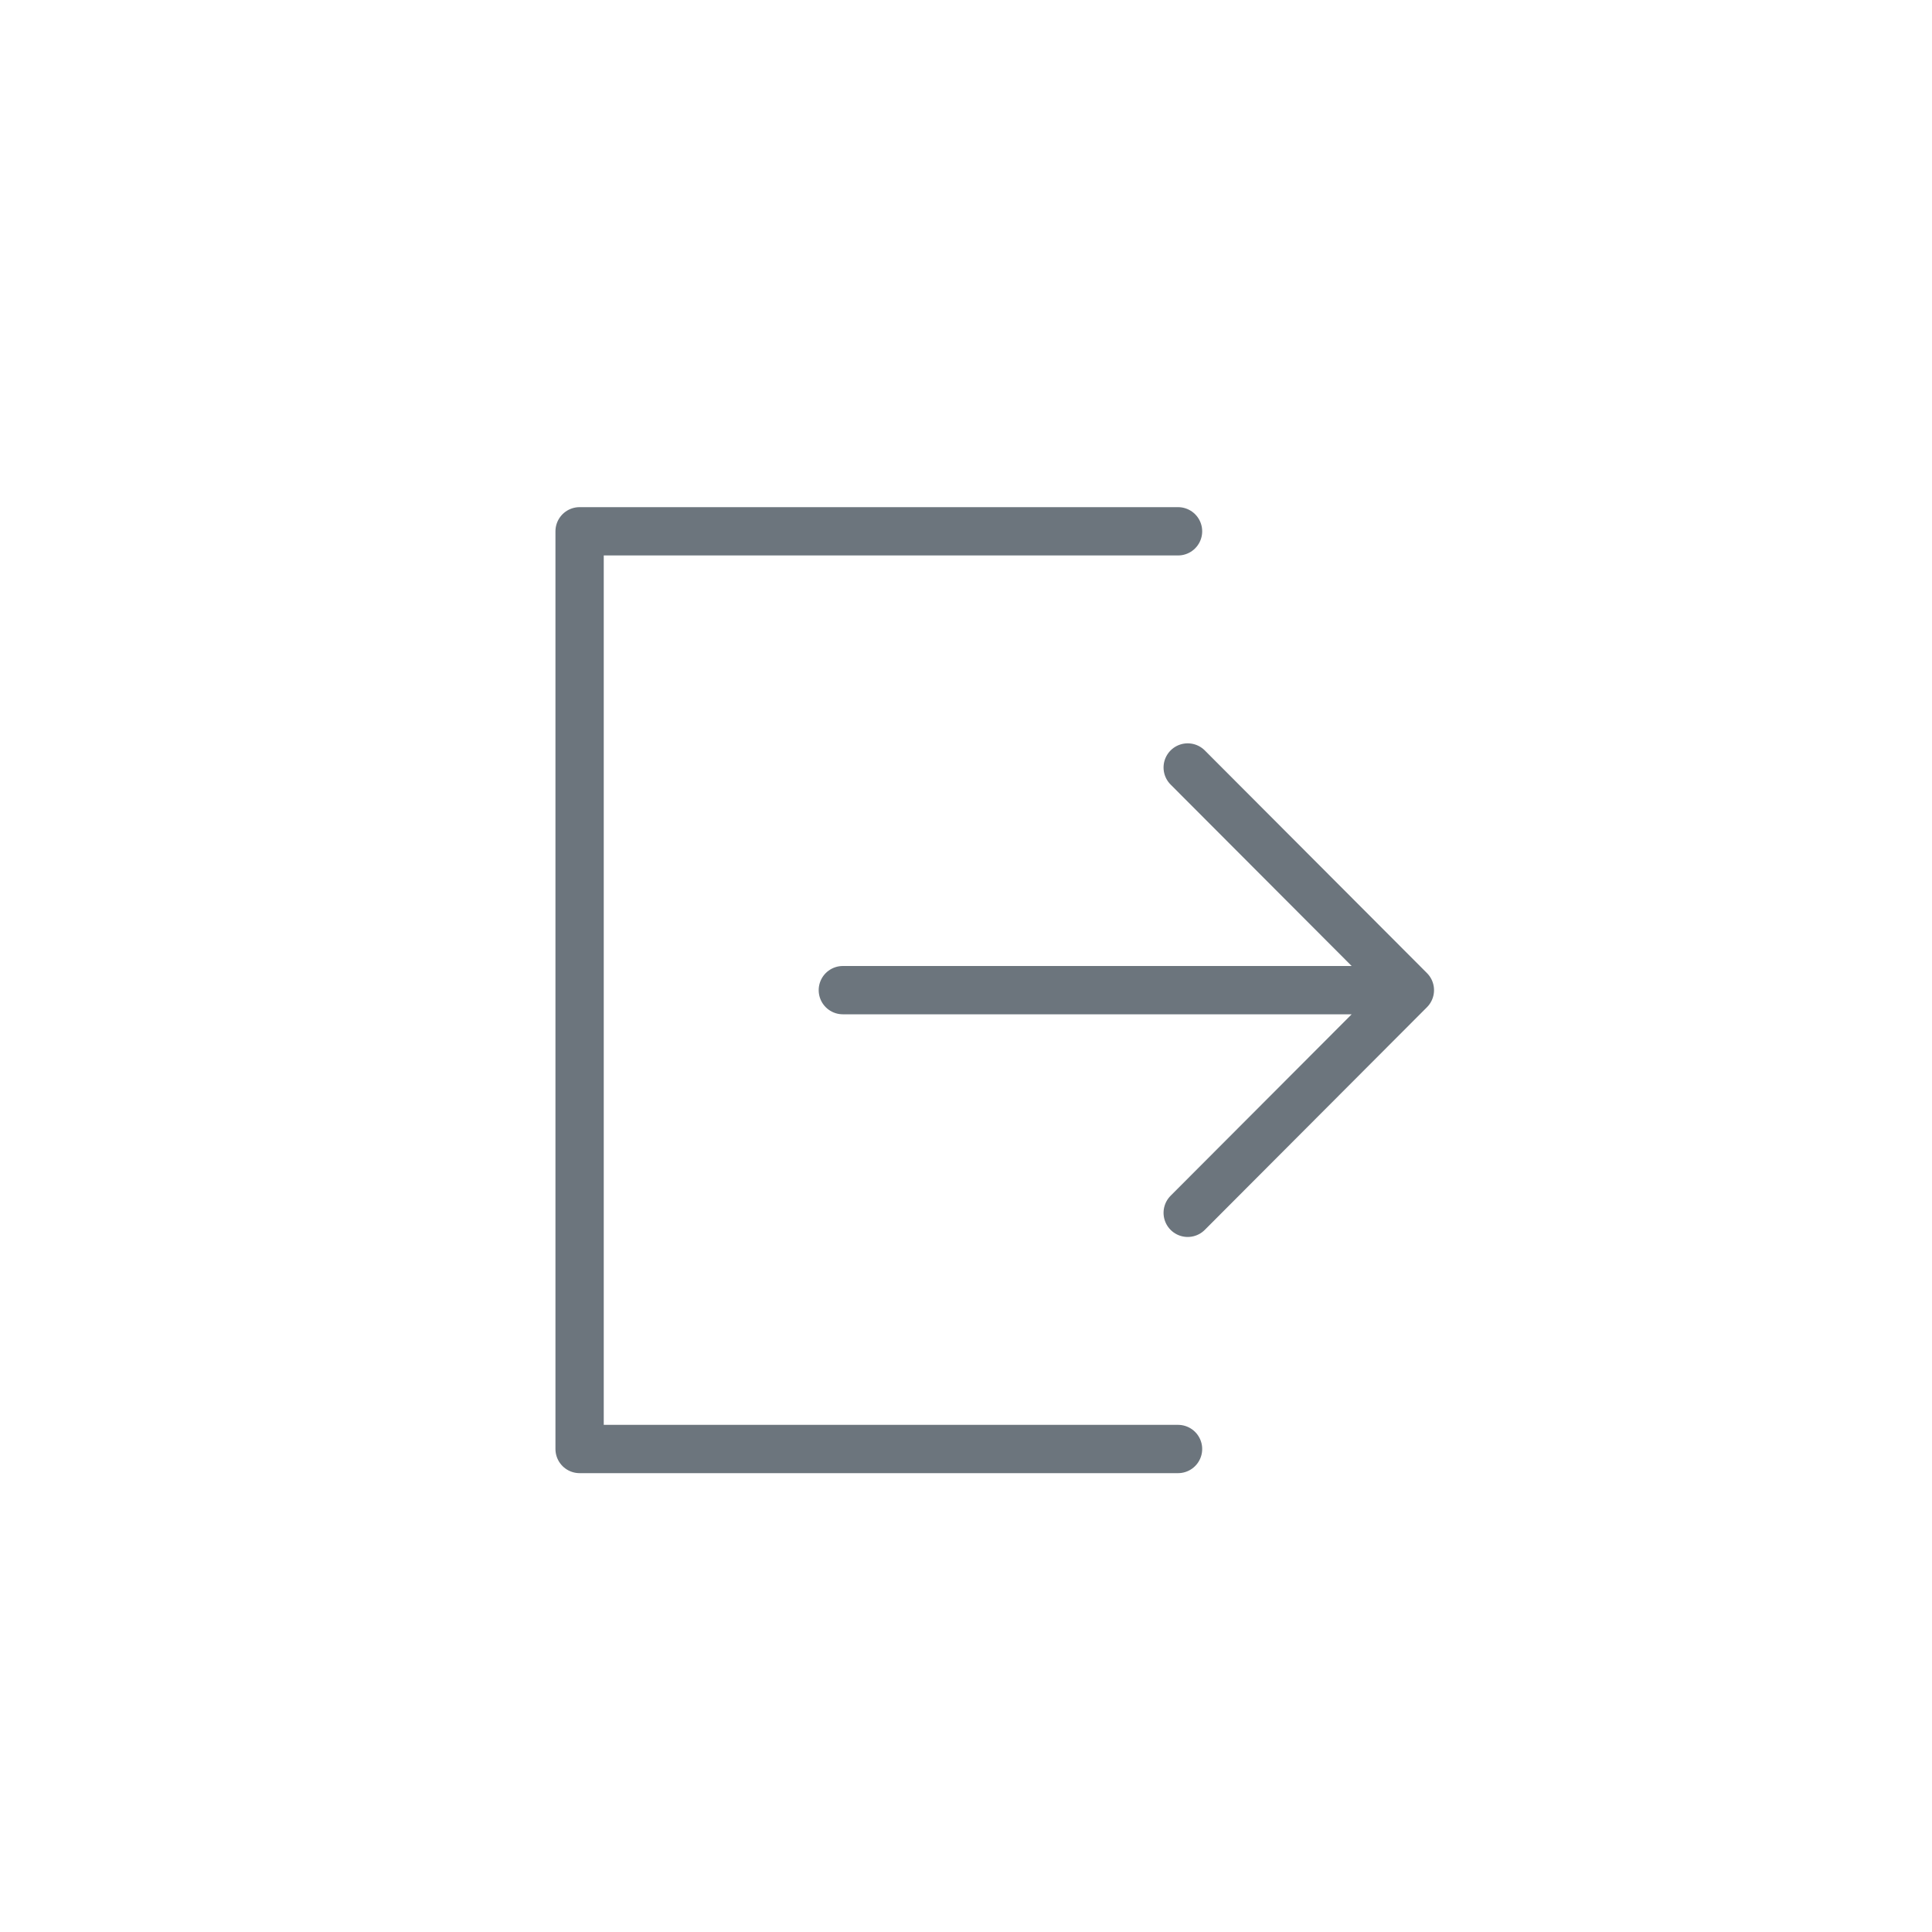 <svg width="40" height="40" viewBox="0 0 40 40" fill="none" xmlns="http://www.w3.org/2000/svg">
<path d="M24.59 25.11L29.19 20.5L24.59 15.89M29.17 20.5H17.45M24.39 11H12V30H24.39" stroke="#6C757D" stroke-linecap="round" stroke-linejoin="round"/>
</svg>
